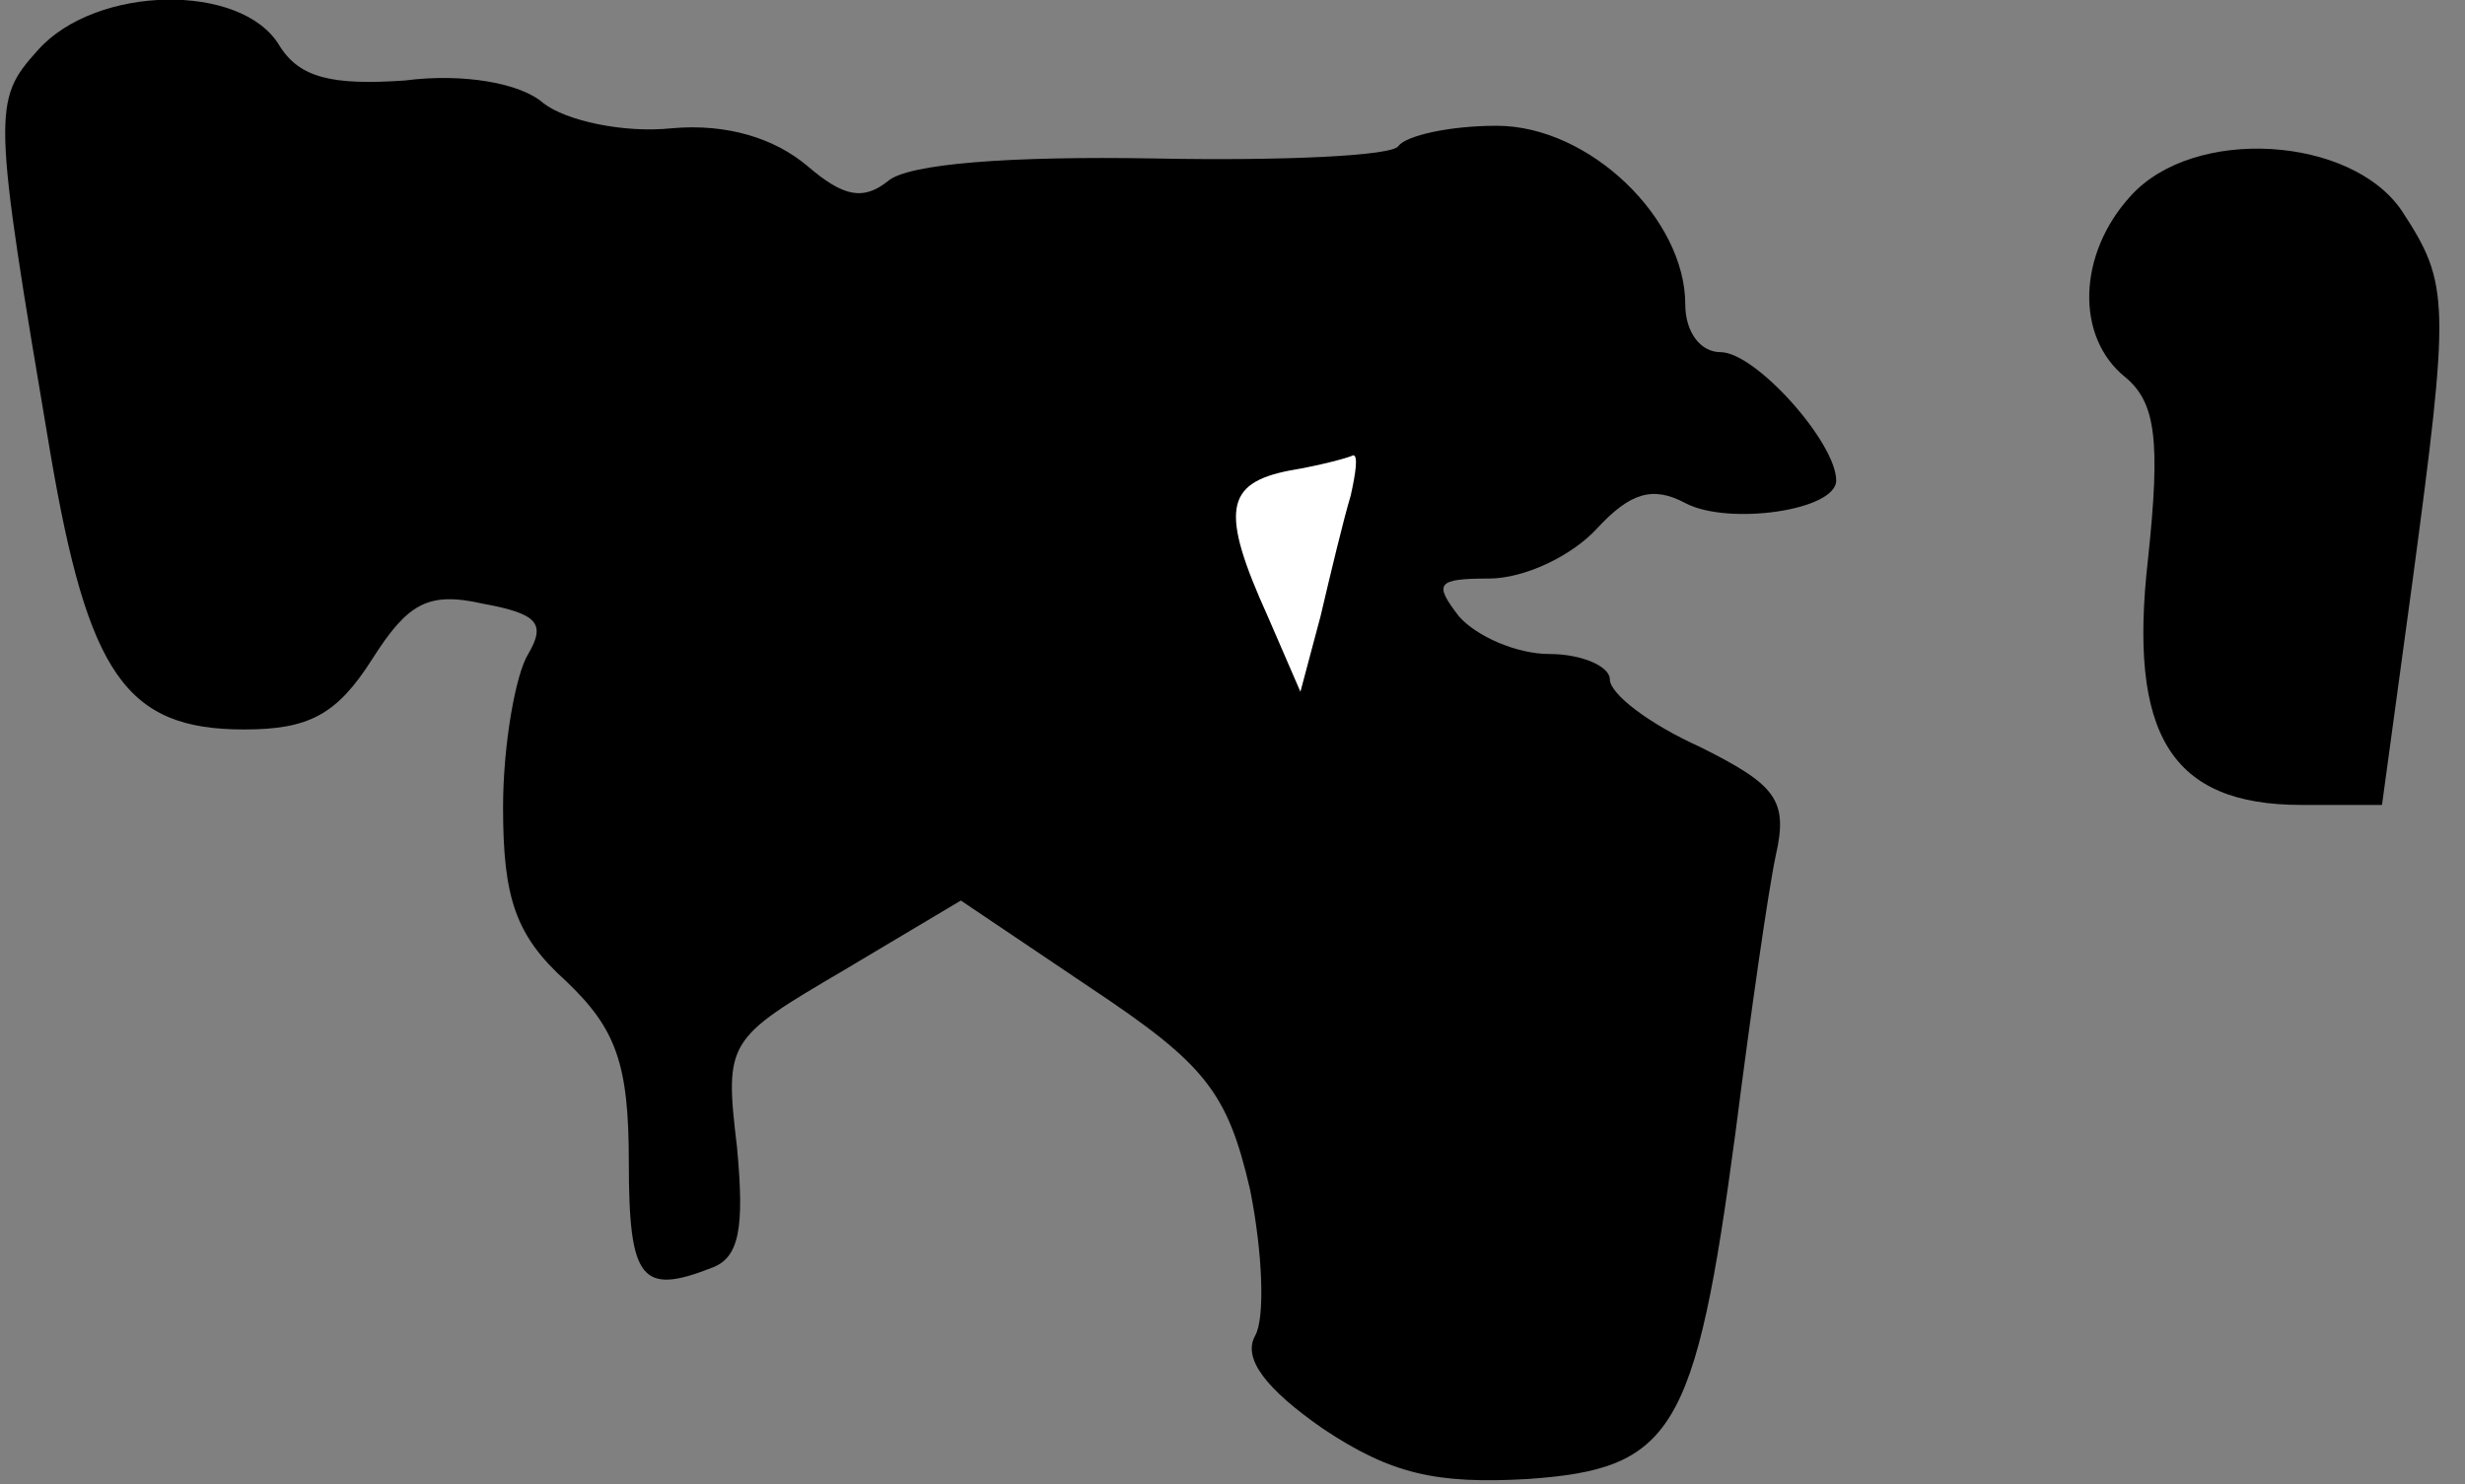 <?xml version="1.0" standalone="no"?>
<!DOCTYPE svg PUBLIC "-//W3C//DTD SVG 20010904//EN"
 "http://www.w3.org/TR/2001/REC-SVG-20010904/DTD/svg10.dtd">
<svg version="1.0" xmlns="http://www.w3.org/2000/svg"
 width="98pt" height="59pt" viewBox="0 0 98 59"
 preserveAspectRatio="xMidYMid meet">
<rect x="0" y="0" width="98" height="59" fill="#808080" stroke="none"/>
<g transform="translate(0,59) scale(0.1,-0.1)"
fill="#000000" stroke="none">
<path fill="#000000" stroke="none" d="M15 570 c-18 -20 -18 -24 5 -160 15
-88 30 -110 77 -110 26 0 37 6 51 28 14 22 22 27 44 22 22 -4 25 -8 18 -20 -5
-8 -10 -36 -10 -61 0 -36 5 -51 25 -69 20 -19 25 -33 25 -72 0 -47 5 -53 33
-42 11 4 13 16 10 48 -5 42 -4 43 42 70 l47 28 52 -35 c45 -30 54 -41 63 -80
5 -25 6 -51 2 -58 -5 -9 4 -21 27 -37 27 -18 45 -22 81 -20 58 4 67 18 83 138
6 47 13 96 16 110 5 22 0 28 -30 43 -20 9 -36 21 -36 27 0 5 -11 10 -24 10
-13 0 -29 7 -36 15 -10 13 -9 15 12 15 14 0 33 9 43 20 13 14 22 17 35 10 17
-9 60 -3 60 9 0 15 -32 51 -46 51 -8 0 -14 8 -14 19 0 34 -38 71 -75 71 -19 0
-36 -4 -39 -8 -2 -4 -46 -6 -97 -5 -57 1 -98 -2 -106 -9 -10 -8 -18 -6 -32 6
-13 11 -32 17 -54 15 -19 -2 -42 3 -51 10 -9 8 -32 12 -55 9 -29 -2 -42 1 -50
14 -15 25 -73 24 -96 -2z"/>
<path fill="#ffffff" stroke="none" d="M537 393 c-3 -10 -8 -31 -12 -48 l-8
-30 -13 30 c-19 42 -17 53 9 58 12 2 23 5 25 6 2 0 1 -7 -1 -16z"/>
<path fill="#000000" stroke="none" d="M847 512 c-21 -23 -22 -56 -2 -72 12
-10 14 -25 9 -72 -8 -70 9 -98 61 -98 l32 0 12 88 c15 112 15 119 -4 148 -20
30 -83 34 -108 6z"/>
</g>
</svg>
